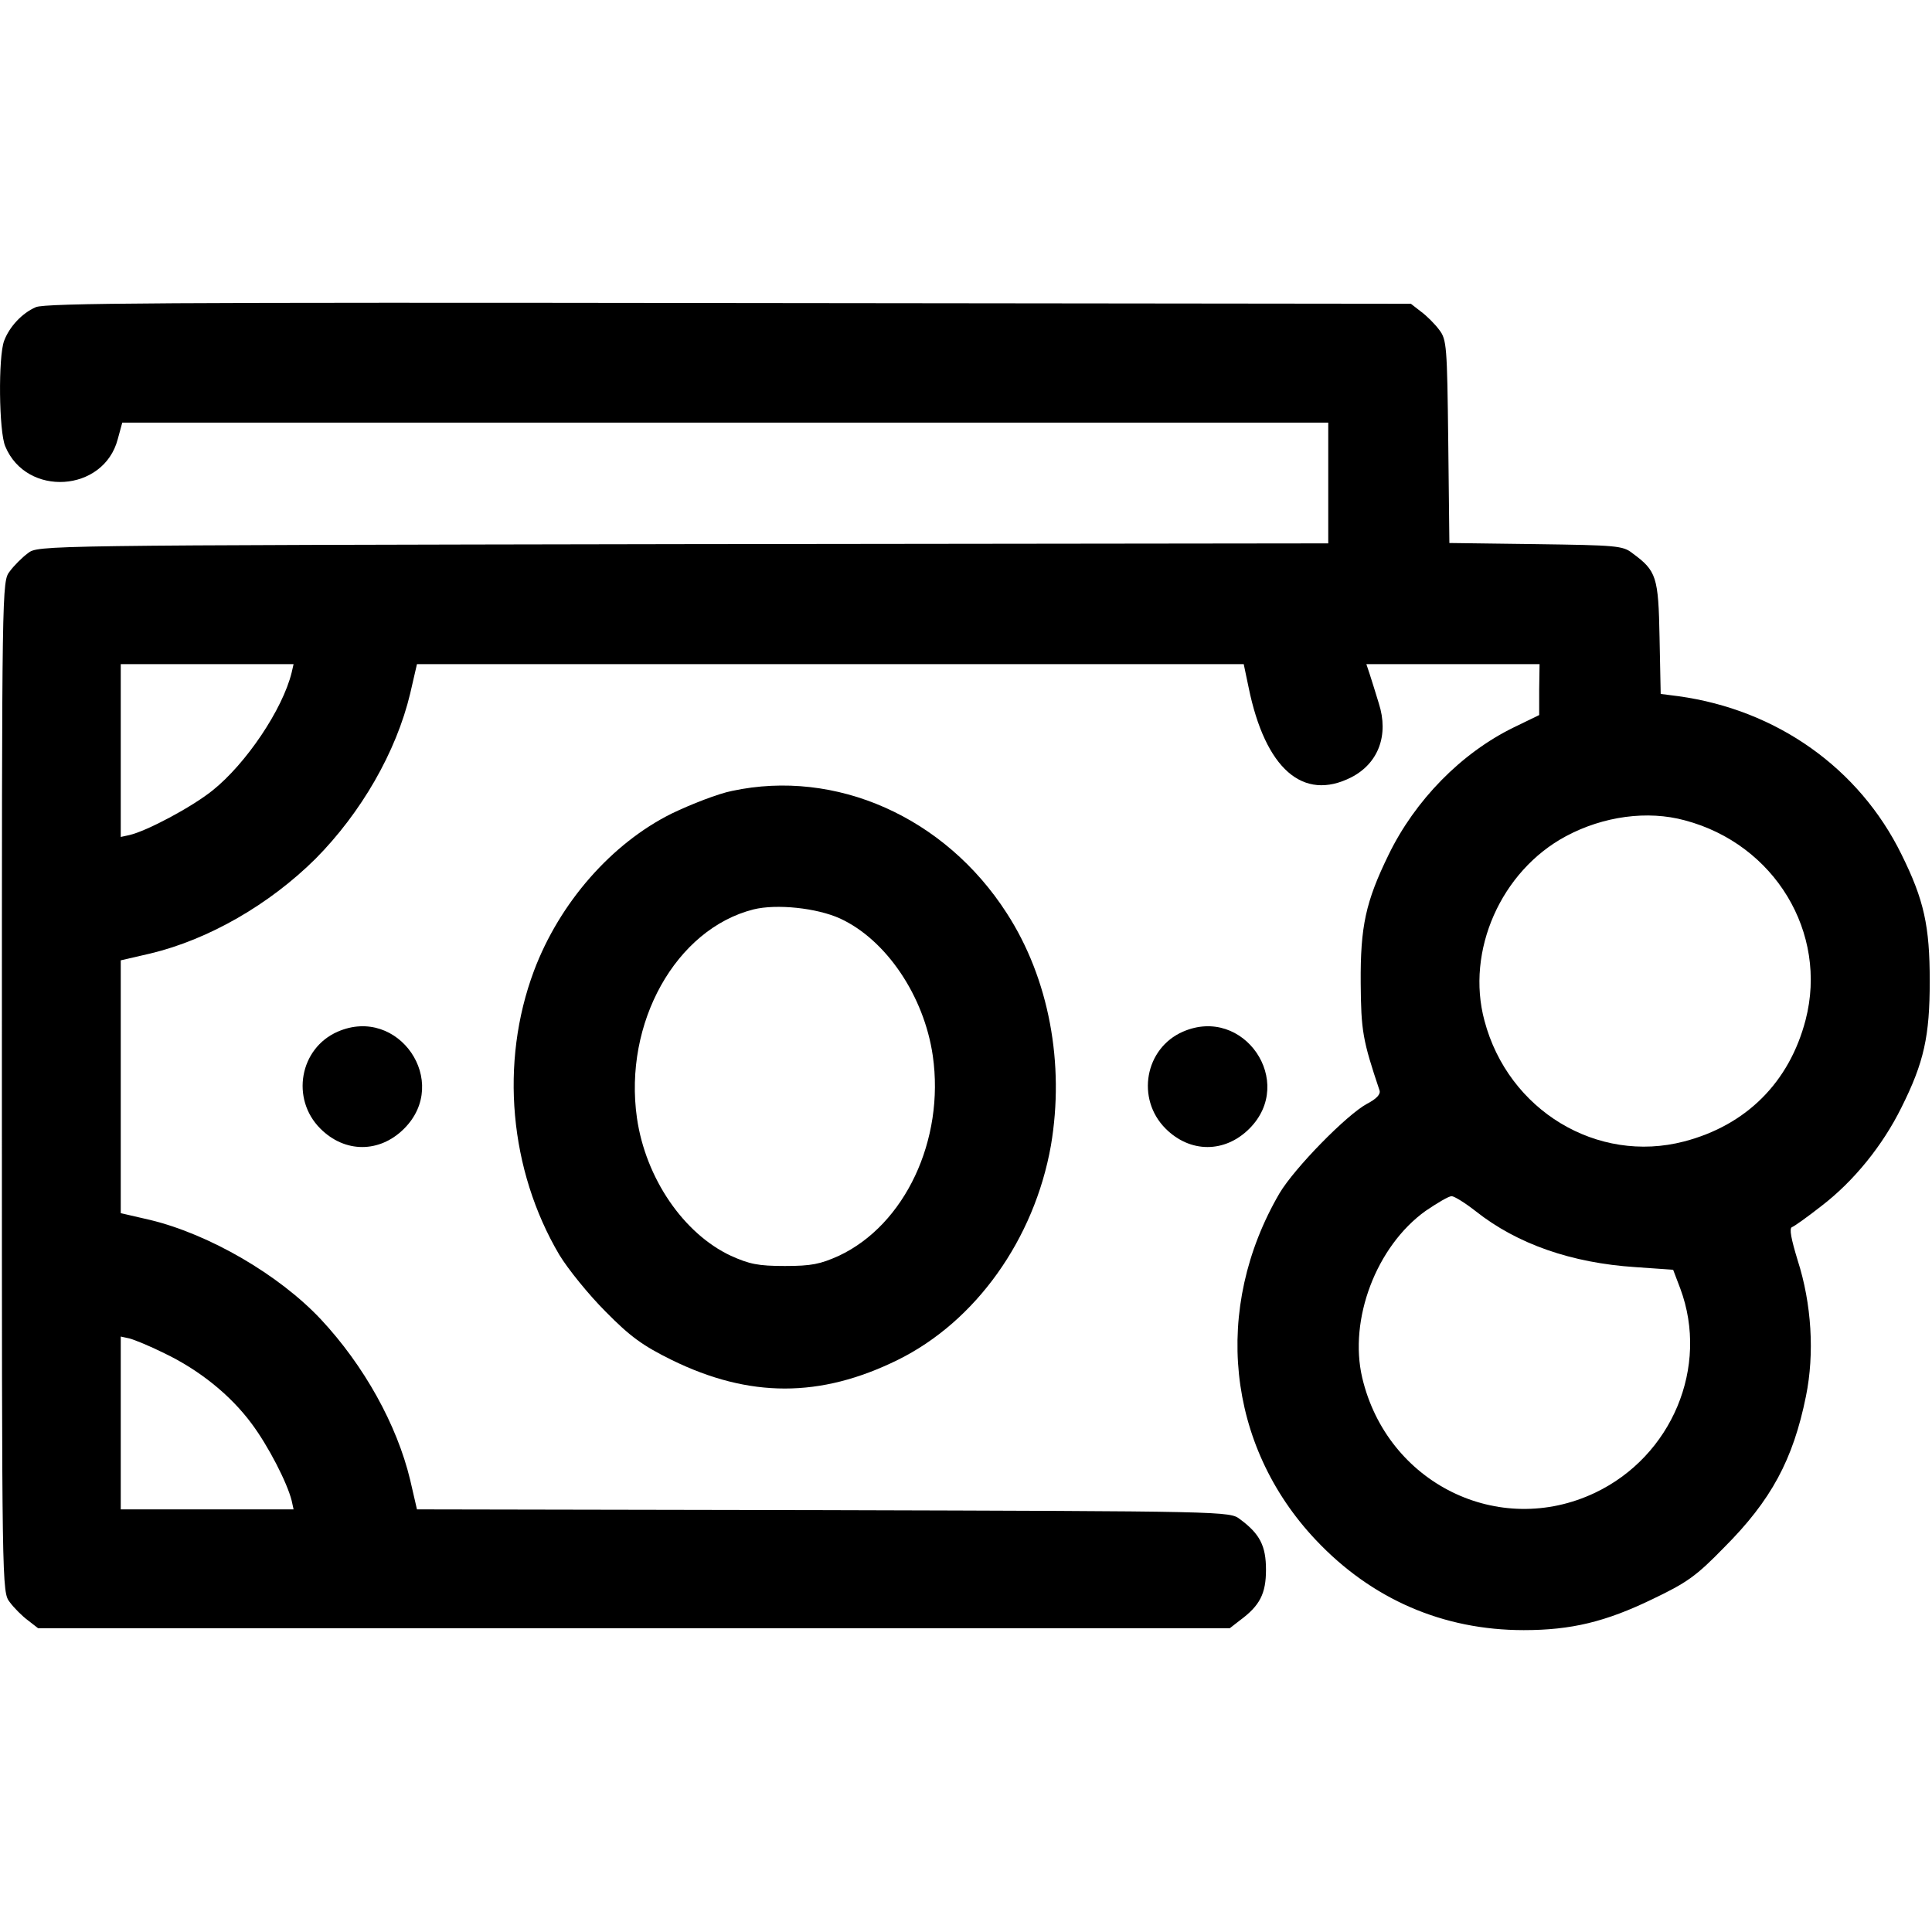 <?xml version="1.0" standalone="no"?>
<!DOCTYPE svg PUBLIC "-//W3C//DTD SVG 20010904//EN"
 "http://www.w3.org/TR/2001/REC-SVG-20010904/DTD/svg10.dtd">
<svg version="1.0" xmlns="http://www.w3.org/2000/svg"
 width="512pt" height="512pt" viewBox="0 0 512 512"
 preserveAspectRatio="xMidYMid meet">

<g transform="translate(0,512) scale(0.1,-0.1)"
fill="#000000" stroke="none">
<path d="M95 4306 c-37 -16 -70 -52 -84 -89 -16 -42 -14 -241 3 -280 56 -135
261 -122 298 19 l12 44 1598 0 1598 0 0 -160 0 -160 -1709 -2 c-1709 -3 -1710
-3 -1737 -24 -15 -11 -37 -33 -48 -48 -21 -27 -21 -30 -21 -1366 0 -1336 0
-1339 21 -1366 11 -15 33 -37 48 -48 l27 -21 1579 0 1579 0 27 21 c53 39 69
71 69 134 0 63 -16 95 -69 134 -27 21 -34 21 -1104 24 l-1077 2 -18 78 c-35
146 -122 303 -237 426 -111 118 -295 225 -452 263 l-78 18 0 335 0 335 78 18
c155 37 316 130 438 251 121 122 214 283 251 438 l18 78 1095 0 1096 0 13 -62
c44 -215 144 -303 272 -238 72 37 100 112 73 196 -8 27 -19 61 -24 77 l-9 27
230 0 229 0 -1 -67 0 -68 -68 -33 c-139 -68 -261 -193 -331 -337 -61 -125 -75
-190 -74 -340 1 -127 5 -151 50 -285 3 -10 -8 -22 -33 -35 -54 -29 -192 -170
-232 -237 -178 -305 -141 -668 96 -919 148 -157 337 -239 551 -239 126 0 217
22 341 82 92 44 116 61 190 137 125 125 183 233 217 401 23 113 15 245 -22
360 -17 56 -23 85 -15 88 6 2 41 27 78 56 86 66 162 160 212 261 60 120 75
189 75 335 0 146 -15 215 -75 336 -112 228 -330 383 -591 419 l-47 6 -3 149
c-3 162 -8 177 -72 224 -25 20 -43 21 -256 24 l-229 3 -3 269 c-3 253 -4 270
-24 296 -11 15 -33 37 -48 48 l-27 21 -1807 2 c-1491 2 -1812 0 -1837 -11z
m678 -968 c-24 -98 -121 -242 -210 -313 -55 -44 -173 -107 -220 -118 l-23 -5
0 229 0 229 229 0 229 0 -5 -22z m3692 -392 c238 -63 380 -298 320 -529 -43
-165 -157 -279 -322 -322 -230 -60 -466 82 -529 320 -50 185 44 397 216 489
99 53 216 69 315 42z m-554 -1036 c110 -87 254 -137 423 -148 l100 -7 19 -50
c77 -207 -22 -444 -226 -541 -255 -121 -551 25 -617 305 -36 154 37 348 168
442 31 21 61 39 69 39 7 0 36 -18 64 -40z m-3476 -376 c92 -44 175 -110 232
-187 44 -59 94 -156 106 -204 l5 -23 -229 0 -229 0 0 229 0 229 23 -5 c12 -3
54 -20 92 -39z"/>
<path d="M1940 3024 c-36 -7 -108 -35 -160 -60 -159 -79 -297 -236 -365 -417
-91 -243 -65 -528 67 -752 23 -38 78 -106 123 -151 65 -66 98 -90 175 -128
206 -101 394 -101 599 0 207 102 362 320 406 568 37 217 -5 443 -117 616 -164
255 -453 383 -728 324z m286 -338 c122 -56 223 -205 246 -364 32 -223 -74
-448 -249 -530 -49 -22 -72 -27 -143 -27 -71 0 -94 5 -143 27 -126 59 -226
206 -249 365 -36 252 103 501 309 553 61 15 167 4 229 -24z"/>
<path d="M895 2386 c-101 -44 -125 -178 -46 -257 65 -65 157 -65 222 0 124
124 -15 327 -176 257z"/>
<path d="M3135 2386 c-101 -44 -125 -178 -46 -257 65 -65 157 -65 222 0 124
124 -15 327 -176 257z"/>
</g>
</svg>
